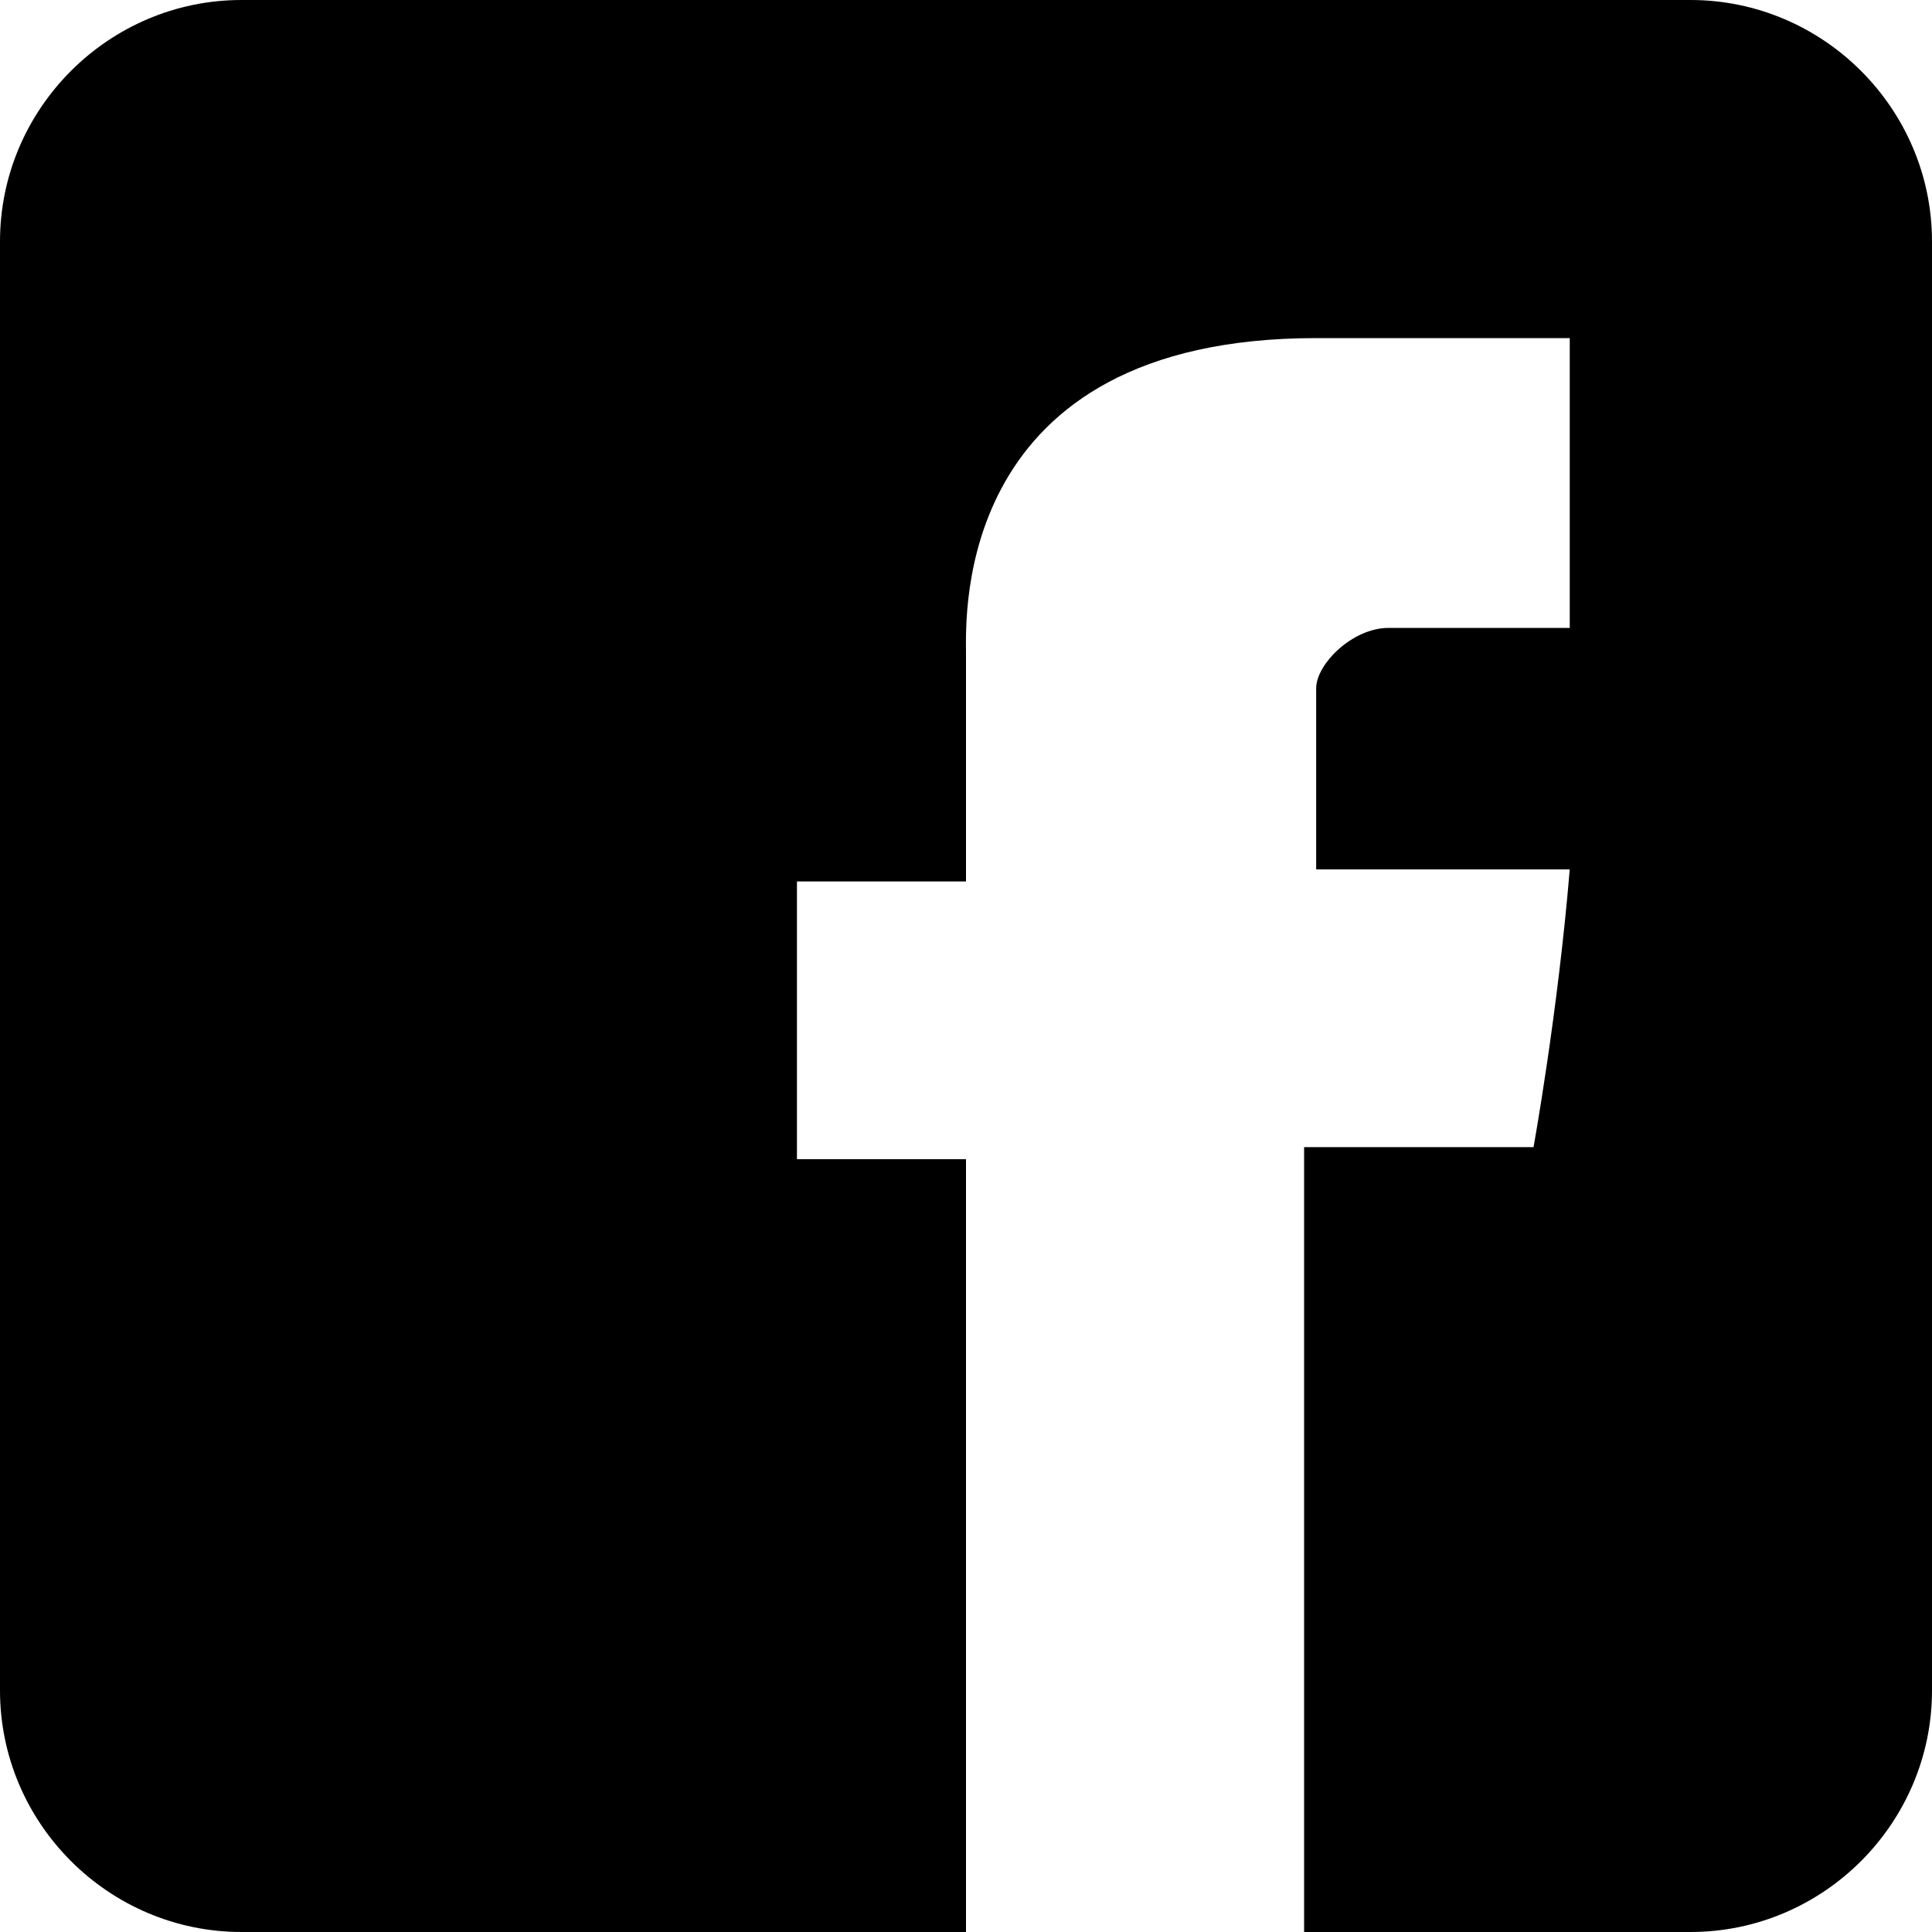 <svg class="icon icon--fb" viewBox="0 0 16 16" aria-hidden="true">
	<path d="M14,0H2C0.9,0,0,0.9,0,2v12c0,1.1,0.9,2,2,2h6V9.6H6.6V7.3H8c0,0,0-1.5,0-1.9c0-0.3-0.1-2.6,2.9-2.6h2.1v2.4h-1.5c-0.3,0-0.6,0.3-0.6,0.5c0,0.2,0,1.5,0,1.5s1.9,0,2.1,0c-0.1,1.2-0.3,2.3-0.3,2.3h-1.9V16H14c1.1,0,2-0.9,2-2V2C16,0.9,15.1,0,14,0z"/>
</svg>
